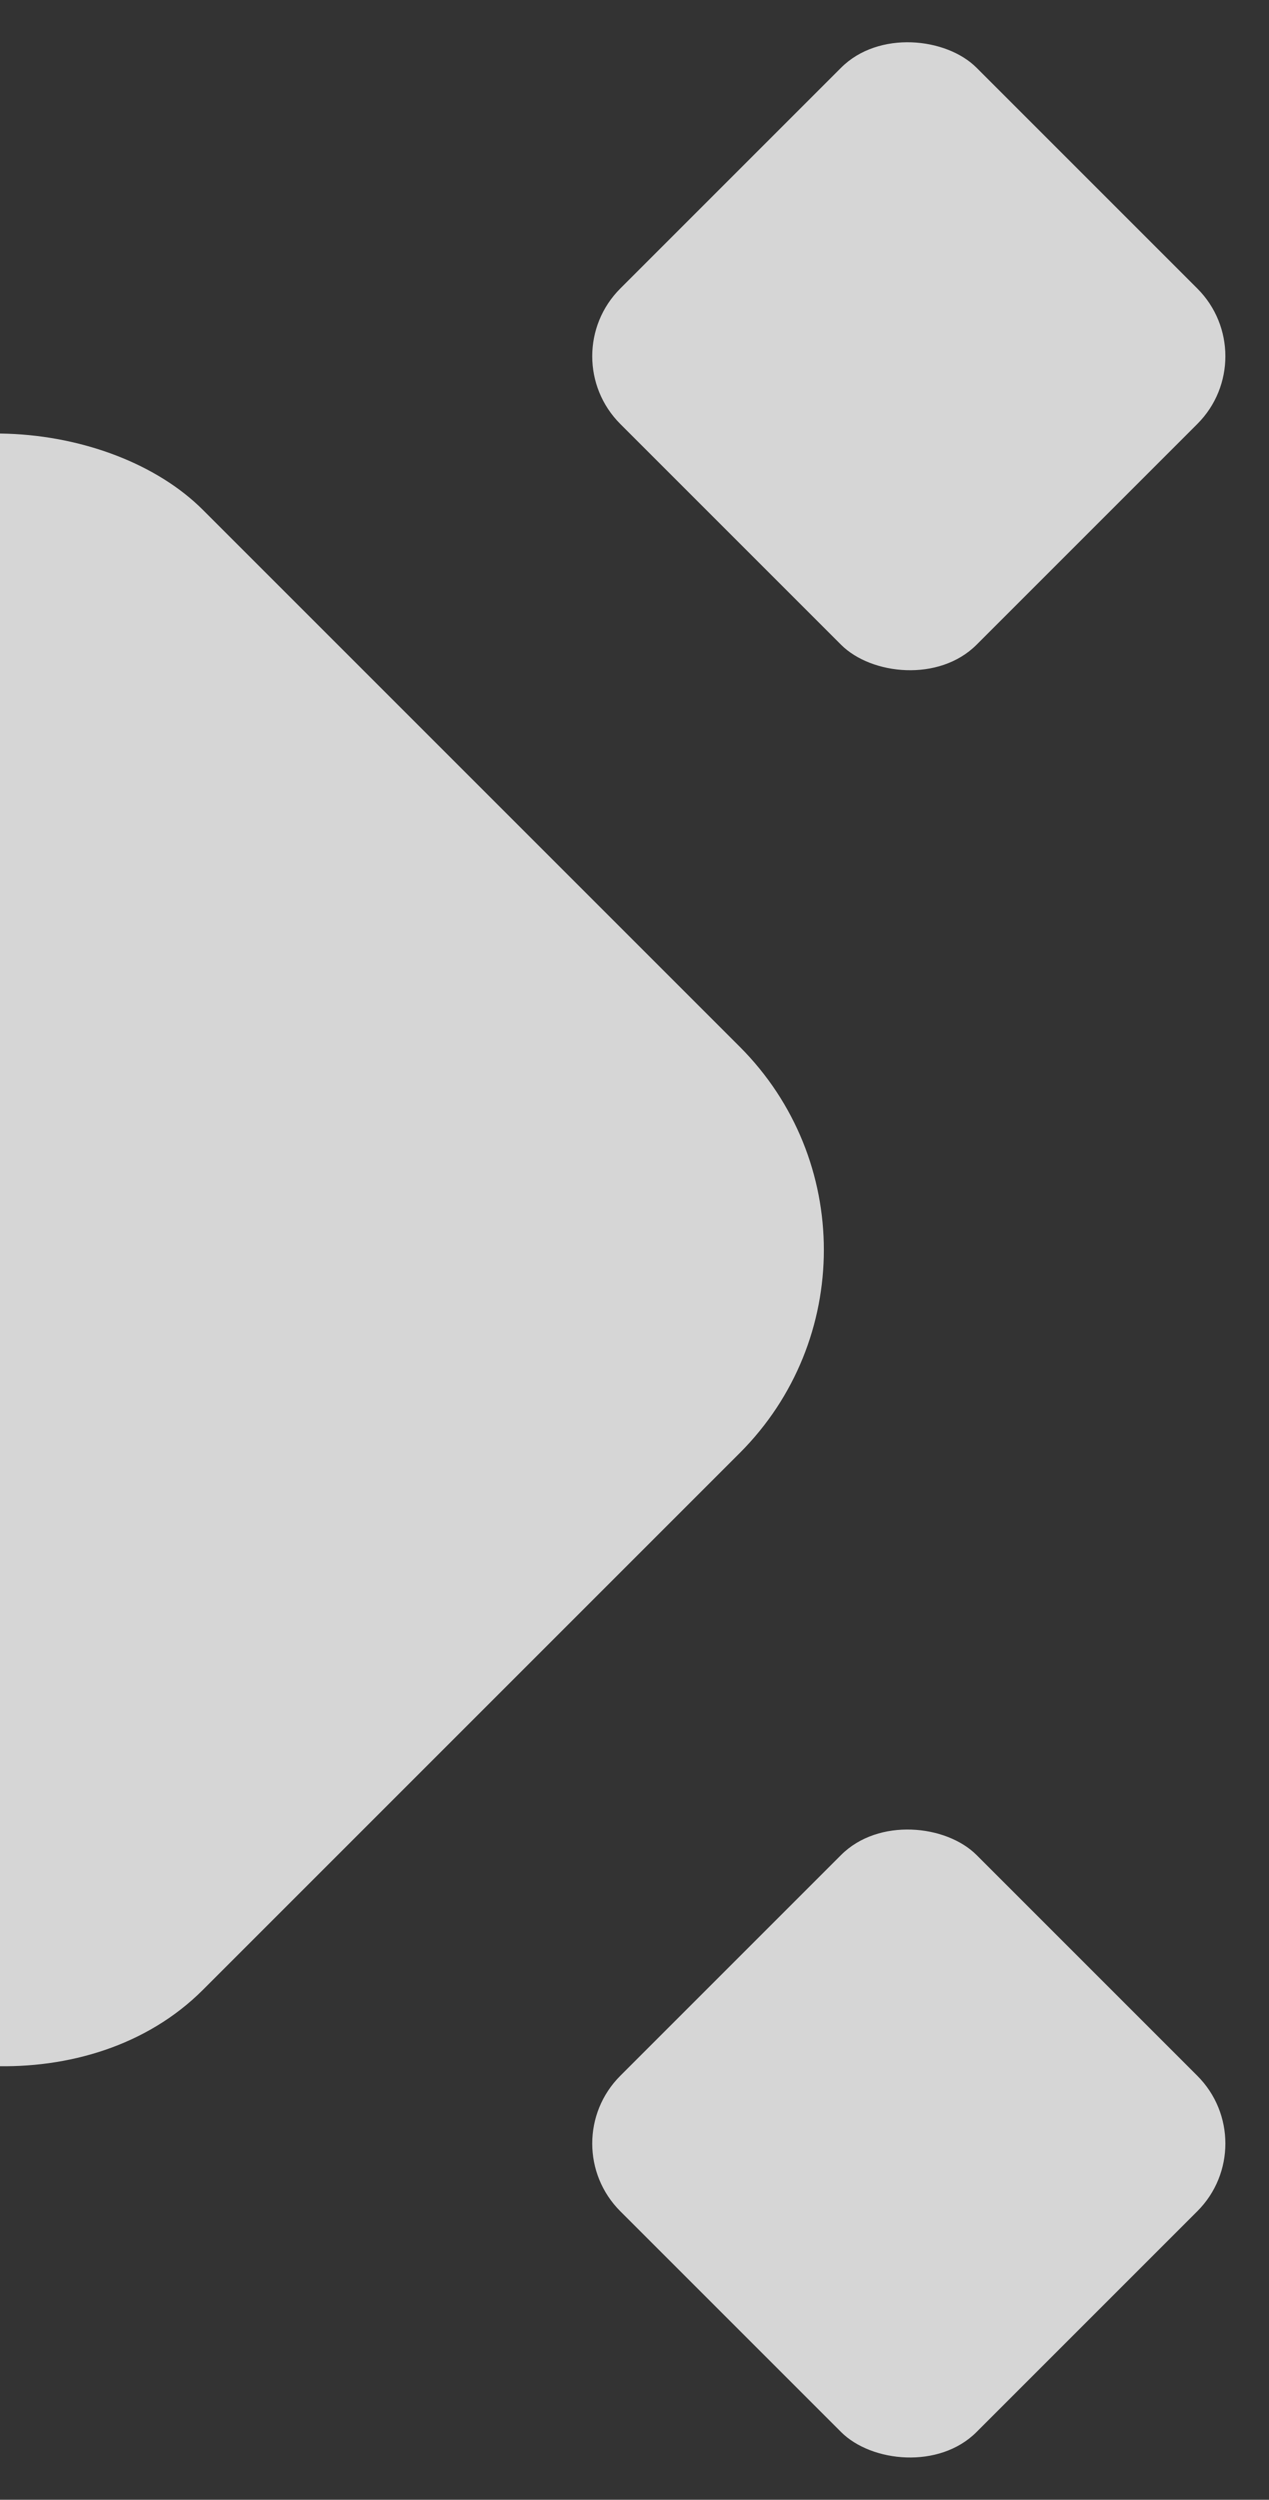 <svg width="265" height="522" viewBox="0 0 265 522" fill="none" xmlns="http://www.w3.org/2000/svg">
<rect x="0" y="0" width="265" height="522" fill="#333333" stroke="none"/>
<g opacity="0.8">
<rect x="-197" y="261" width="278.527" height="278.527" rx="60" transform="rotate(-45 -197 261)" fill="white"/>
<rect x="115.391" y="74.391" width="105.205" height="105.205" rx="20" transform="rotate(-45 115.391 74.391)" fill="white"/>
<rect x="115.391" y="447.609" width="105.205" height="105.205" rx="20" transform="rotate(-45 115.391 447.609)" fill="white"/>
</g>
</svg>
